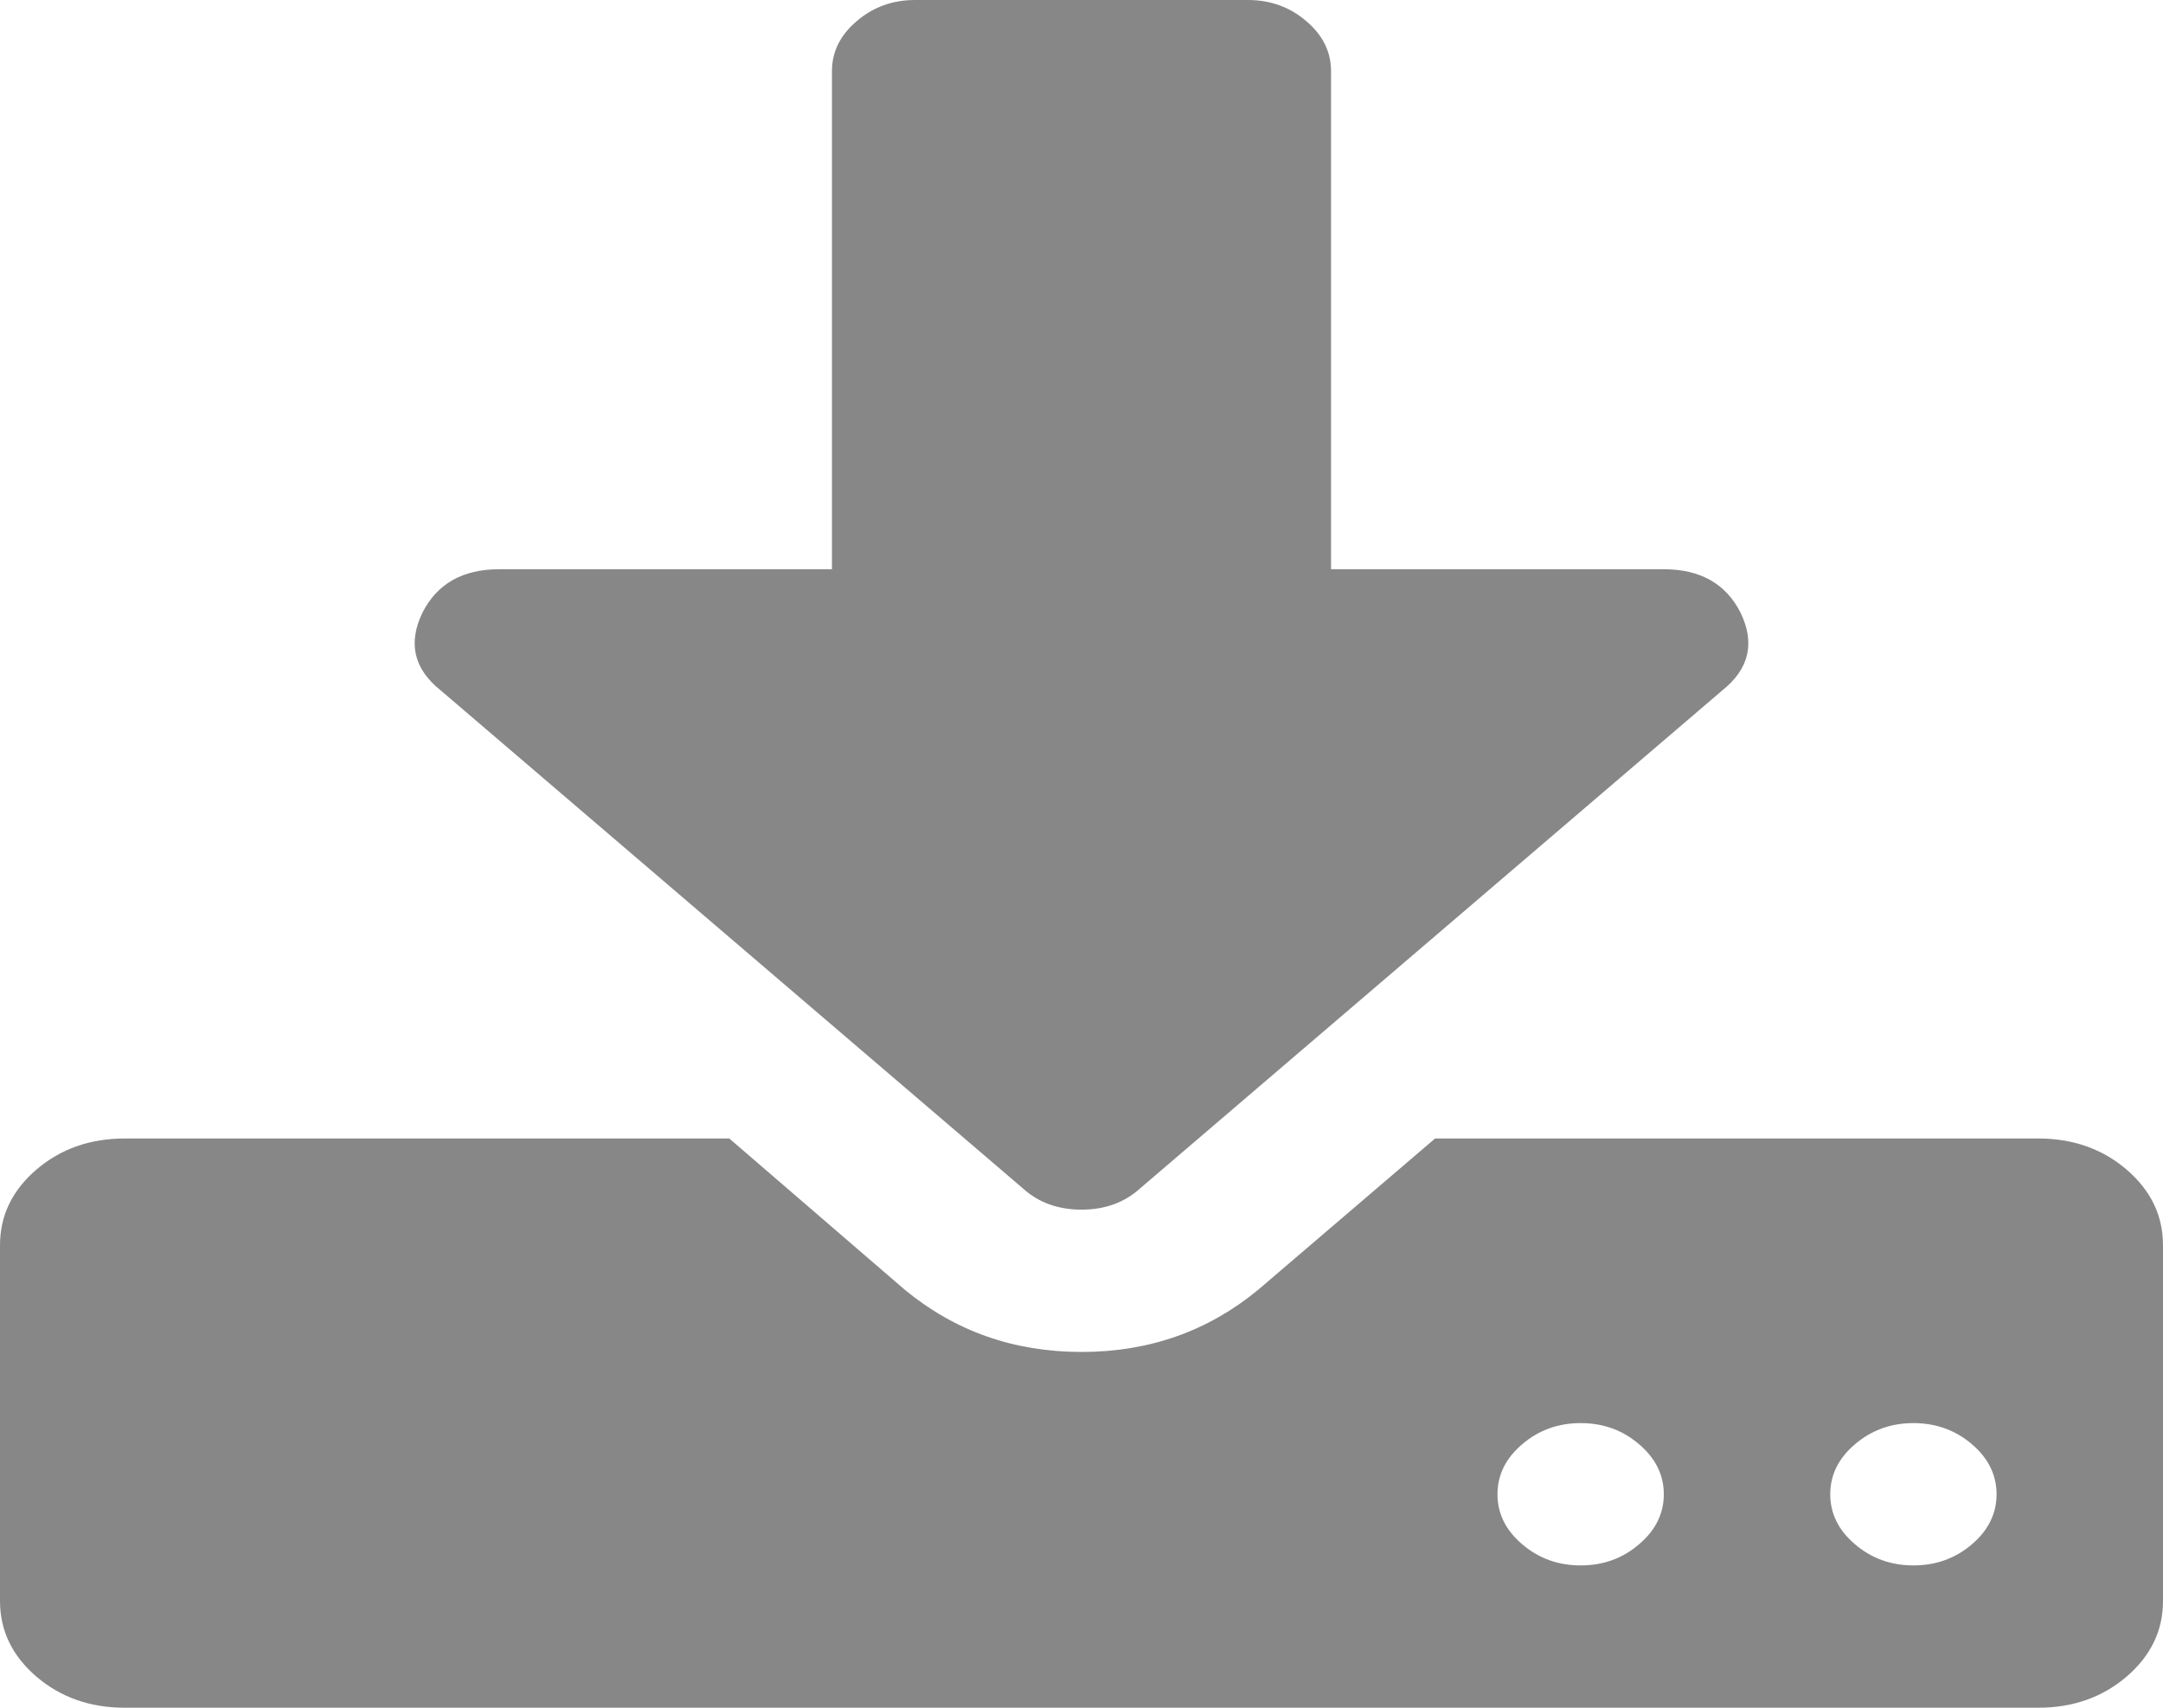 ﻿<?xml version="1.0" encoding="utf-8"?>
<svg version="1.1" xmlns:xlink="http://www.w3.org/1999/xlink" width="19px" height="15px" xmlns="http://www.w3.org/2000/svg">
  <g transform="matrix(1 0 0 1 -1053 -436 )">
    <path d="M 14.398 13.564  C 14.543 13.441  14.615 13.294  14.615 13.125  C 14.615 12.956  14.543 12.809  14.398 12.686  C 14.254 12.562  14.083 12.5  13.885 12.5  C 13.687 12.5  13.515 12.562  13.371 12.686  C 13.226 12.809  13.154 12.956  13.154 13.125  C 13.154 13.294  13.226 13.441  13.371 13.564  C 13.515 13.688  13.687 13.75  13.885 13.75  C 14.083 13.75  14.254 13.688  14.398 13.564  Z M 17.322 13.564  C 17.466 13.441  17.538 13.294  17.538 13.125  C 17.538 12.956  17.466 12.809  17.322 12.686  C 17.177 12.562  17.006 12.5  16.808 12.5  C 16.61 12.5  16.439 12.562  16.294 12.686  C 16.149 12.809  16.077 12.956  16.077 13.125  C 16.077 13.294  16.149 13.441  16.294 13.564  C 16.439 13.688  16.61 13.75  16.808 13.75  C 17.006 13.75  17.177 13.688  17.322 13.564  Z M 18.68 10.273  C 18.893 10.456  19 10.677  19 10.938  L 19 14.062  C 19 14.323  18.893 14.544  18.68 14.727  C 18.467 14.909  18.208 15  17.904 15  L 1.096 15  C 0.792 15  0.533 14.909  0.32 14.727  C 0.107 14.544  0 14.323  0 14.062  L 0 10.938  C 0 10.677  0.107 10.456  0.32 10.273  C 0.533 10.091  0.792 10  1.096 10  L 6.406 10  L 7.947 11.328  C 8.389 11.693  8.906 11.875  9.5 11.875  C 10.094 11.875  10.611 11.693  11.053 11.328  L 12.606 10  L 17.904 10  C 18.208 10  18.467 10.091  18.68 10.273  Z M 14.615 5  C 14.935 5  15.16 5.127  15.289 5.381  C 15.418 5.648  15.365 5.876  15.129 6.064  L 10.014 10.439  C 9.877 10.563  9.706 10.625  9.5 10.625  C 9.294 10.625  9.123 10.563  8.986 10.439  L 3.871 6.064  C 3.635 5.876  3.582 5.648  3.711 5.381  C 3.84 5.127  4.065 5  4.385 5  L 7.308 5  L 7.308 0.625  C 7.308 0.456  7.38 0.309  7.525 0.186  C 7.669 0.062  7.841 0  8.038 0  L 10.962 0  C 11.159 0  11.331 0.062  11.475 0.186  C 11.62 0.309  11.692 0.456  11.692 0.625  L 11.692 5  L 14.615 5  Z " fill-rule="nonzero" fill="#797979" stroke="none" fill-opacity="0.894" transform="matrix(1 0 0 1 1053 436 )" />
  </g>
</svg>